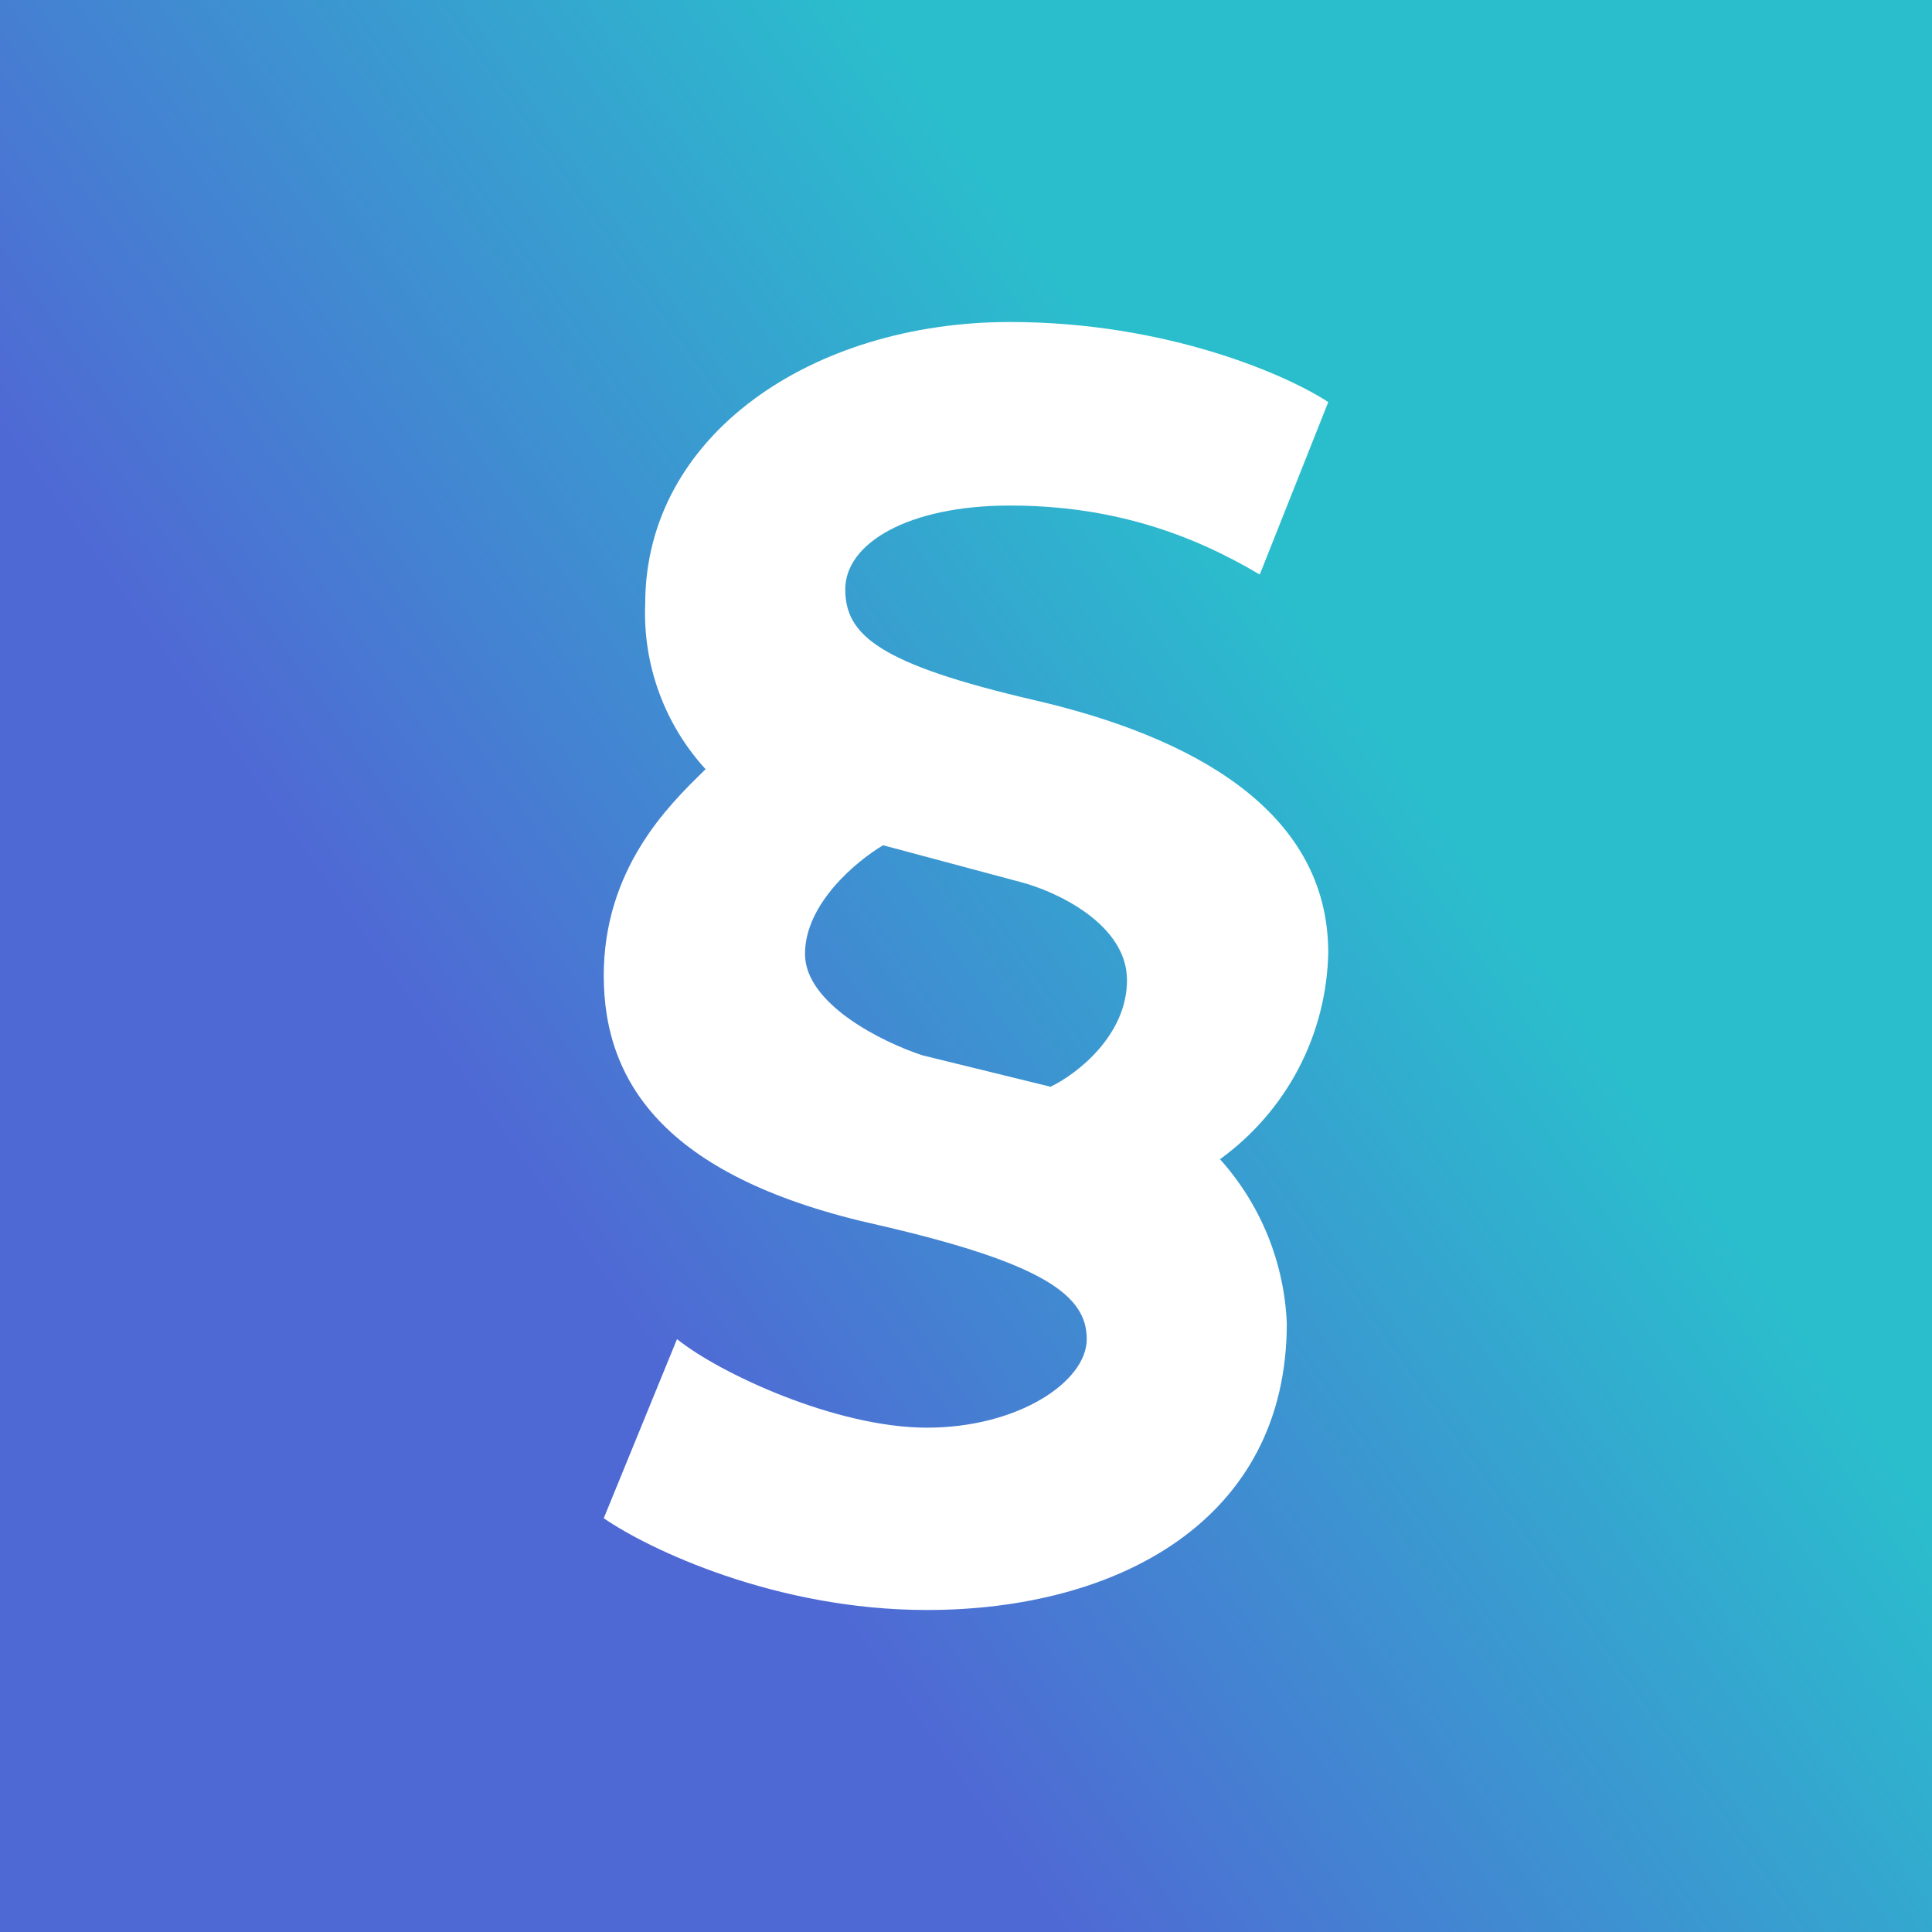 <svg width="24" height="24" viewBox="0 0 24 24" fill="none" xmlns="http://www.w3.org/2000/svg">
<rect x="0" y="0" width="24" height="24" fill="#333333" stroke="none"/>
<g clip-path="url(#clip0_328_33282)">
<path d="M24 0H0V24H24V0Z" fill="url(#paint0_linear_328_33282)"/>
<path d="M15.65 7.135L16.5 4.995C16 4.665 14.505 4 12.545 4C10.095 4 8.015 5.4 8.015 7.5C7.984 8.257 8.254 8.996 8.765 9.555L8.73 9.59C8.305 10.005 7.5 10.795 7.5 12.12C7.5 13.485 8.31 14.645 10.92 15.22C13 15.7 13.5 16.105 13.5 16.635C13.5 17.165 12.645 17.735 11.515 17.735C10.39 17.735 8.945 17.065 8.41 16.635L7.5 18.86C8.05 19.24 9.63 20 11.515 20C13.865 20 15.985 18.9 15.985 16.44C15.954 15.684 15.661 14.963 15.155 14.4C15.562 14.106 15.896 13.721 16.13 13.276C16.363 12.831 16.49 12.337 16.5 11.835C16.5 10.065 14.8 9.15 12.86 8.7C10.92 8.25 10.5 7.89 10.5 7.32C10.5 6.75 11.28 6.28 12.545 6.28C13.81 6.28 14.795 6.63 15.645 7.135H15.65ZM10.97 10.5L12.67 10.955C13.12 11.07 14 11.48 14 12.175C14 12.87 13.365 13.35 13.05 13.5L11.46 13.11C10.97 12.95 10 12.475 10 11.85C10 11.22 10.65 10.69 10.97 10.5Z" fill="white"/>
</g>
<defs>
<linearGradient id="paint0_linear_328_33282" x1="14.893" y1="5.857" x2="5.217" y2="12.7" gradientUnits="userSpaceOnUse">
<stop stop-color="#2ABECD"/>
<stop offset="1" stop-color="#4F69D4"/>
</linearGradient>
<clipPath id="clip0_328_33282">
<rect width="24" height="24" fill="white"/>
</clipPath>
</defs>
</svg>
